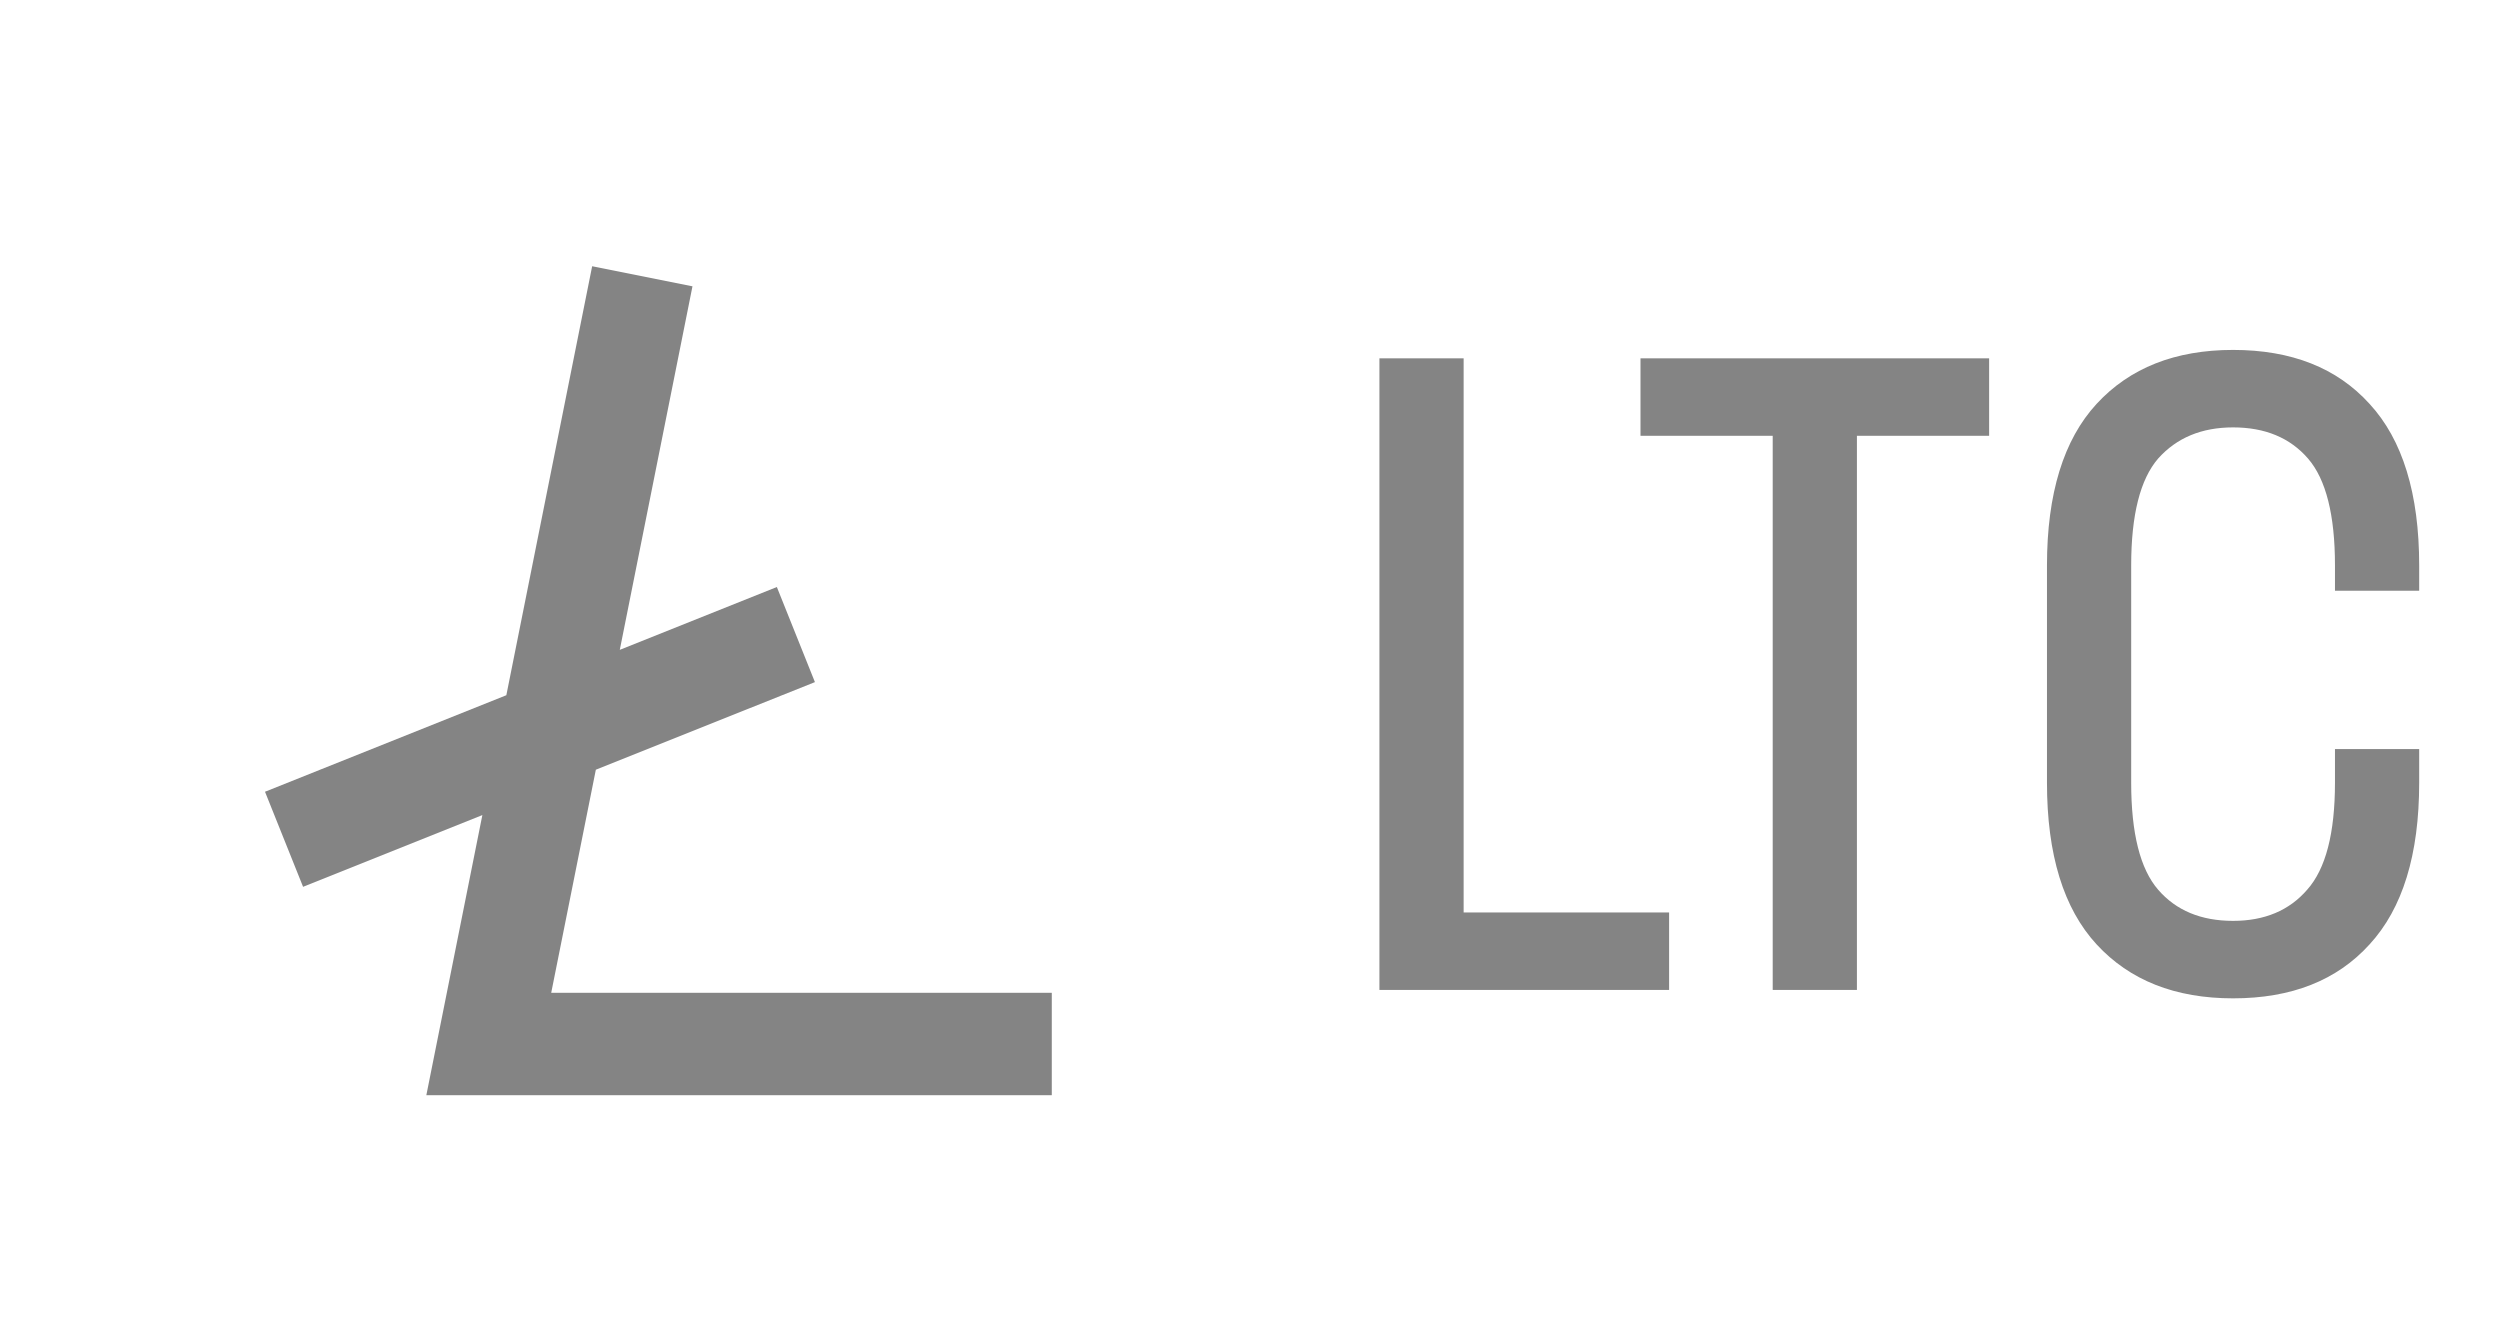 <svg width="95" height="51" viewBox="0 0 95 51" fill="none" xmlns="http://www.w3.org/2000/svg">
<path d="M39.968 41.617V37.727H20.946L22.642 29.249L30.967 25.92L29.52 22.306L23.552 24.694L26.314 10.88L22.502 10.117L19.241 26.418L10.07 30.086L11.517 33.699L18.33 30.973L16.201 41.617H39.968Z" fill="#848484"/>
<path d="M63.426 34.673V37.617H52.418V13.617H55.618V34.673H63.426ZM70.563 37.617H67.363V16.561H62.339V13.617H75.587V16.561H70.563V37.617ZM88.729 28.465H91.929V29.745C91.929 32.476 91.3 34.524 90.041 35.889C88.804 37.255 87.076 37.937 84.857 37.937C82.66 37.937 80.932 37.255 79.673 35.889C78.415 34.524 77.785 32.476 77.785 29.745V21.489C77.785 18.759 78.415 16.71 79.673 15.345C80.932 13.98 82.66 13.297 84.857 13.297C87.076 13.297 88.804 13.98 90.041 15.345C91.3 16.71 91.929 18.759 91.929 21.489V22.449H88.729V21.489C88.729 19.569 88.388 18.215 87.705 17.425C87.023 16.636 86.073 16.241 84.857 16.241C83.663 16.241 82.713 16.636 82.009 17.425C81.327 18.215 80.985 19.569 80.985 21.489V29.745C80.985 31.665 81.327 33.02 82.009 33.809C82.692 34.599 83.641 34.993 84.857 34.993C86.052 34.993 86.991 34.599 87.673 33.809C88.377 33.02 88.729 31.665 88.729 29.745V28.465Z" fill="#848484"/>
</svg>
